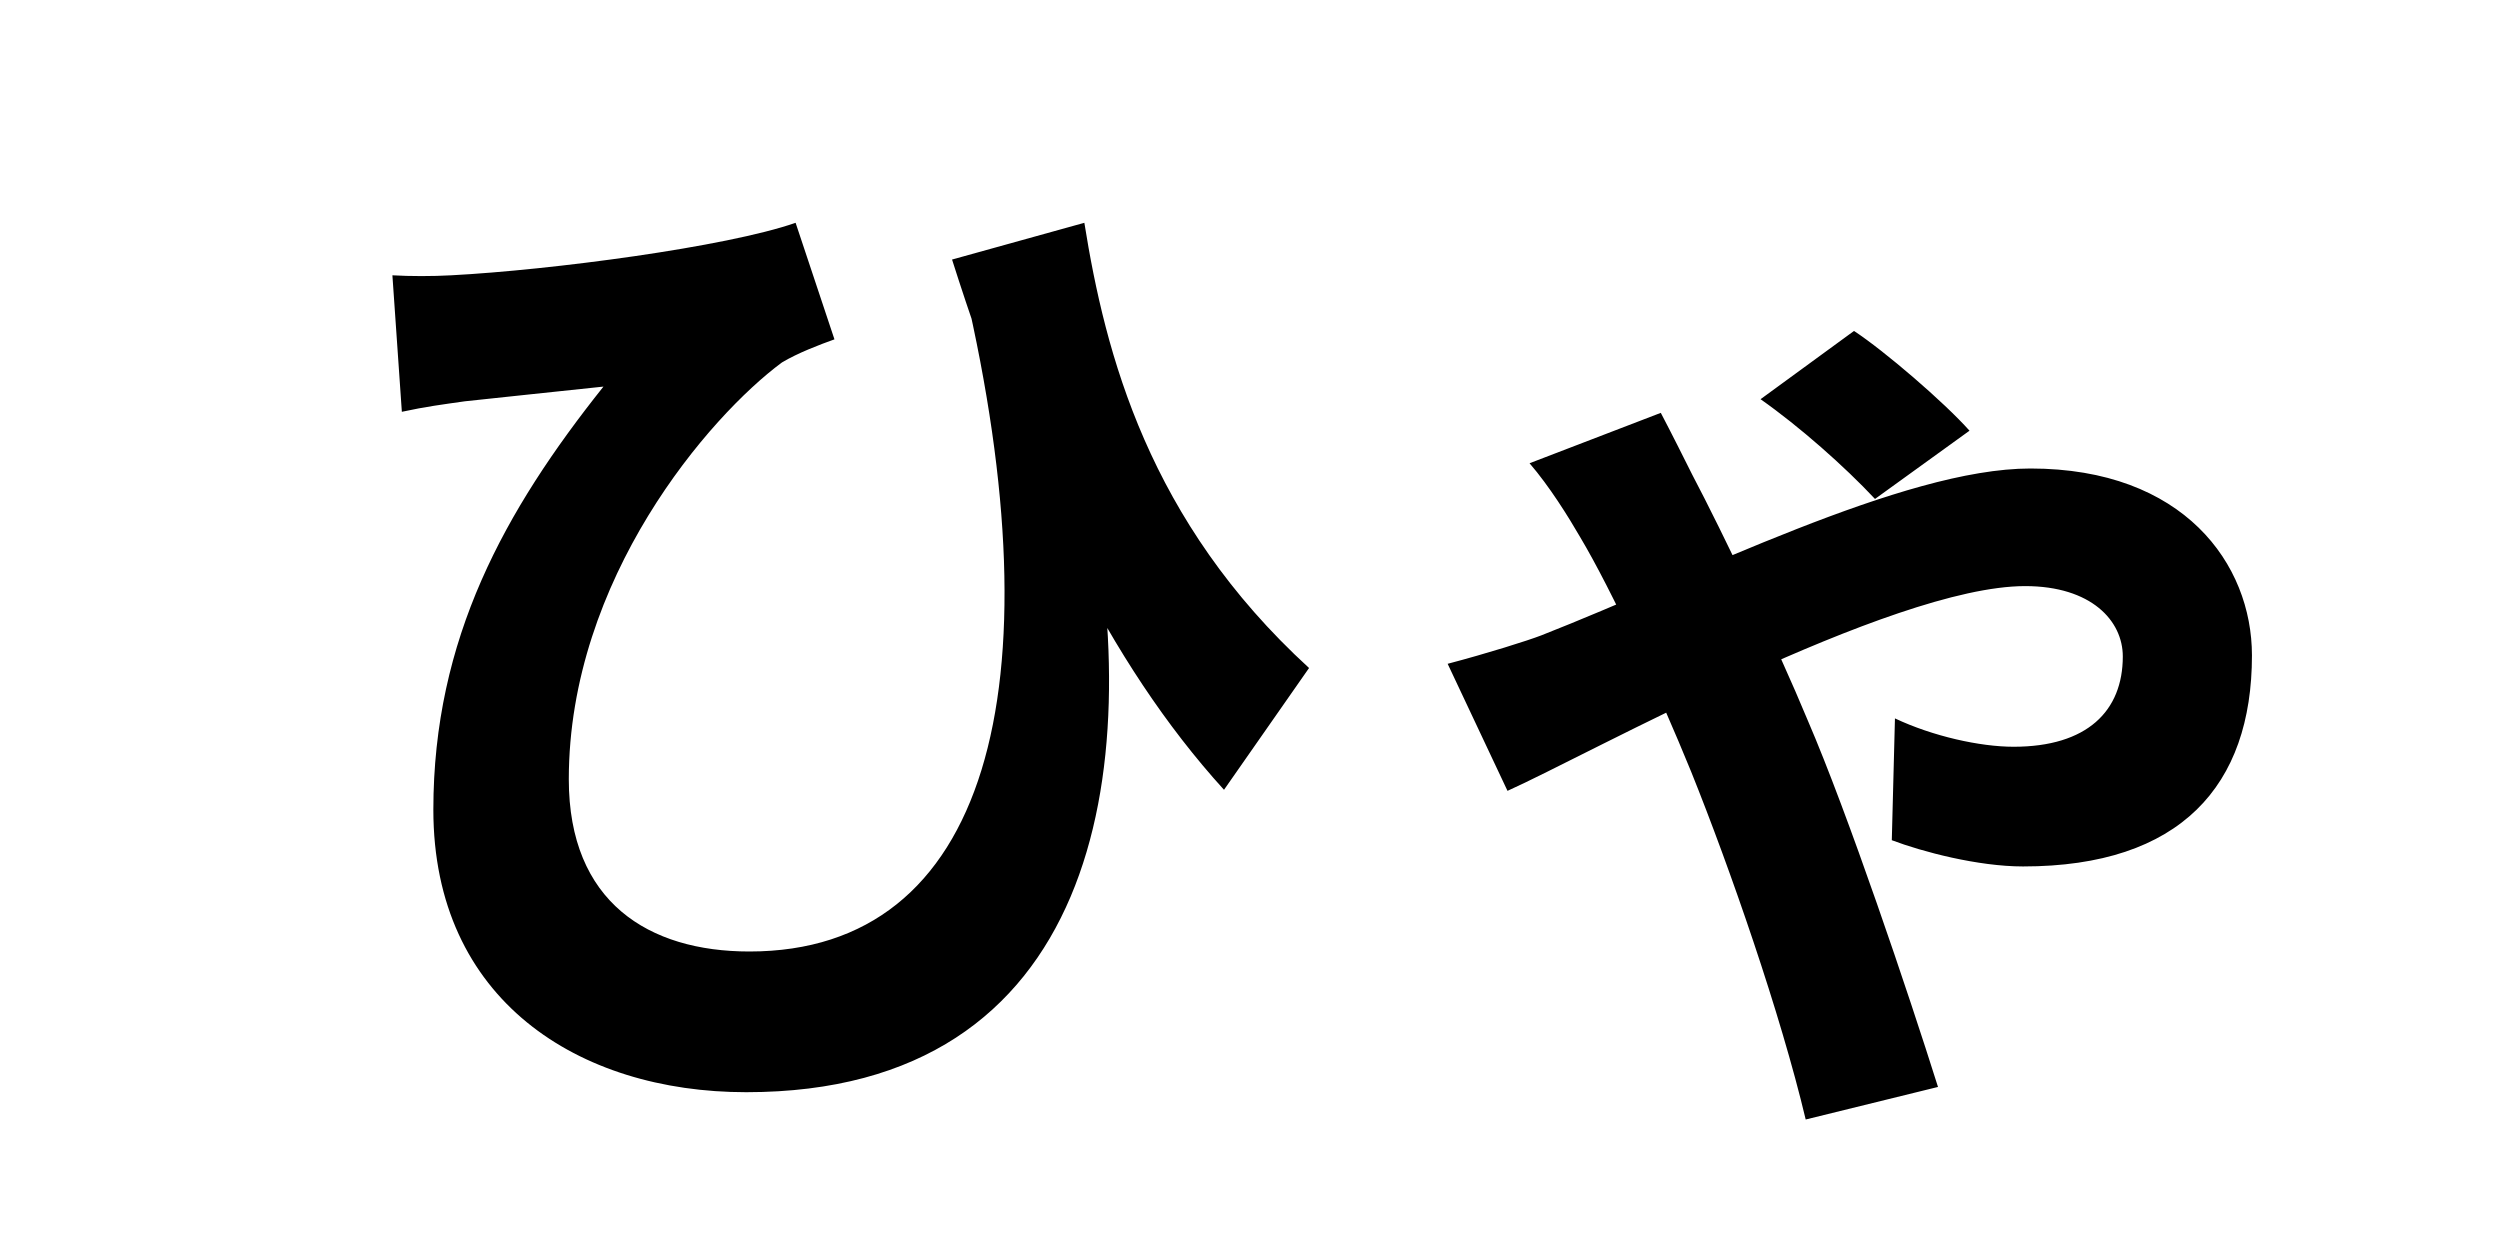 <svg width="200" height="100" viewBox="0 0 200 100" fill="none" xmlns="http://www.w3.org/2000/svg">
<g clip-path="url(#clip0_212_541)">
<path d="M86.748 17.824L76.164 20.764C81.96 38.992 88.68 53.02 97.92 63.184L104.724 53.44C91.872 41.68 88.428 28.324 86.748 17.824ZM31.392 22.024L32.148 32.944C34.08 32.524 35.424 32.356 37.188 32.104C39.624 31.852 45 31.264 48.276 30.928C40.38 40.84 34.668 51.088 34.668 64.78C34.668 79.984 46.26 87.376 59.7 87.376C87.756 87.376 91.704 61.756 87.084 39.16L77.172 23.032C84.648 55.12 79.02 76.12 59.952 76.12C51.888 76.12 45.504 72.172 45.504 62.344C45.504 46.3 56.76 33.28 62.556 28.996C63.816 28.24 65.58 27.568 66.756 27.148L63.648 17.824C58.104 19.756 44.076 21.604 36.096 22.024C34.584 22.108 32.82 22.108 31.392 22.024ZM150 39.916L157.56 34.456C155.544 32.188 150.756 28.072 148.32 26.476L140.844 31.936C143.952 34.12 147.564 37.312 150 39.916ZM132.864 33.028L122.364 37.06C123.96 38.908 125.472 41.344 126.396 42.94C129 47.308 132.696 55.372 135.3 61.756C138.408 69.484 142.44 81.076 144.456 89.56L155.04 86.956C152.688 79.48 147.816 65.032 144.624 57.64C142.188 51.76 137.82 42.604 135.384 37.984C134.796 36.808 133.704 34.624 132.864 33.028ZM115.812 53.104L120.6 63.268C126.984 60.412 151.26 46.888 162.012 46.888C167.304 46.888 169.824 49.66 169.824 52.516C169.824 56.884 166.968 59.74 161.088 59.74C158.4 59.74 154.62 58.9 151.596 57.472L151.344 67.216C153.78 68.14 158.232 69.316 161.844 69.316C174.444 69.316 180.156 62.848 180.156 52.432C180.156 45.124 174.696 37.48 162.432 37.48C152.268 37.48 135.72 45.964 123.288 50.836C122.196 51.256 119.004 52.264 115.812 53.104Z" fill="black"/>
</g>
<defs>
<clipPath id="clip0_212_541">
<rect width="200" height="100" fill="white"/>
</clipPath>
</defs>
</svg>
